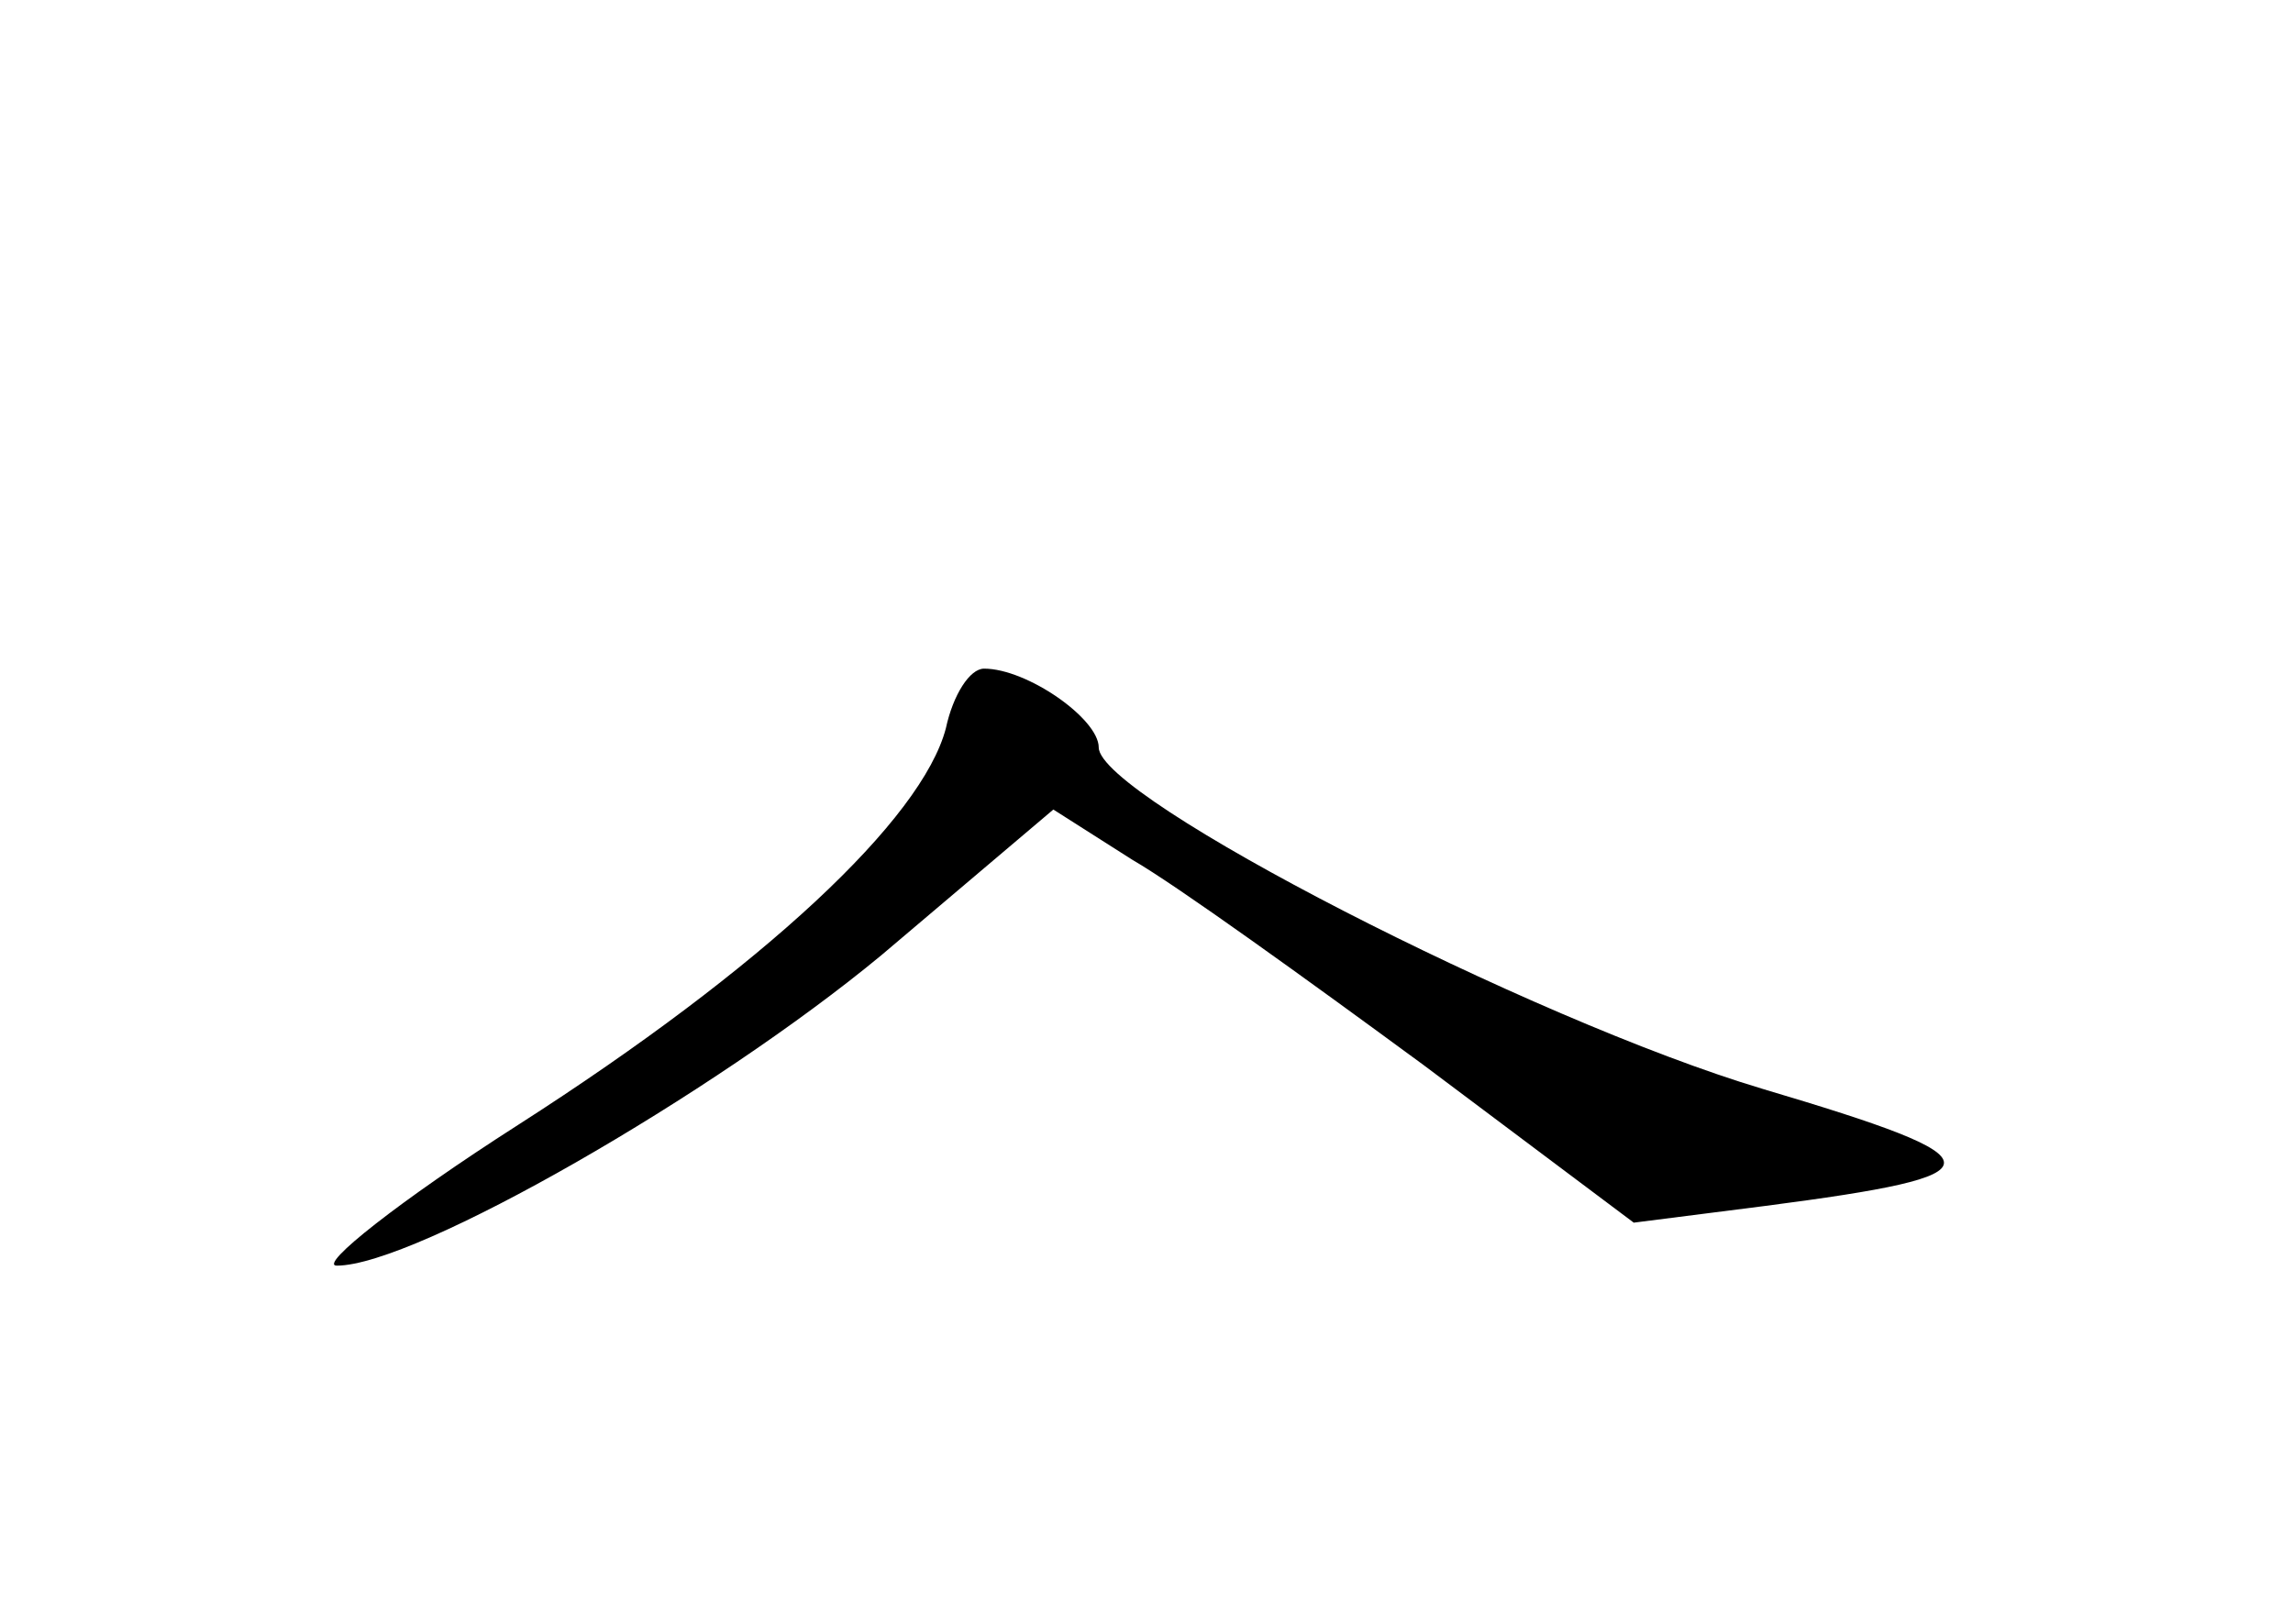 <?xml version="1.0" standalone="no"?>
<!DOCTYPE svg PUBLIC "-//W3C//DTD SVG 20010904//EN"
 "http://www.w3.org/TR/2001/REC-SVG-20010904/DTD/svg10.dtd">
<svg version="1.0" xmlns="http://www.w3.org/2000/svg"
 width="96pt" height="68pt" viewBox="0 0 96 68"
 preserveAspectRatio="xMidYMid meet">
<g transform="translate(0,68) scale(0.1,-0.1)"
fill="#000000" stroke="none">
<path d="M396 375 c-10 -38 -76 -100 -179 -166 -50 -32 -84 -59 -76 -59 33 0
158 72 228 130 l72 61 33 -21 c19 -11 73 -50 122 -86 l88 -66 55 7 c100 13
100 19 -1 49 -97 29 -278 122 -278 143 0 12 -30 33 -48 33 -6 0 -13 -11 -16
-25z"/>
</g>
</svg>
